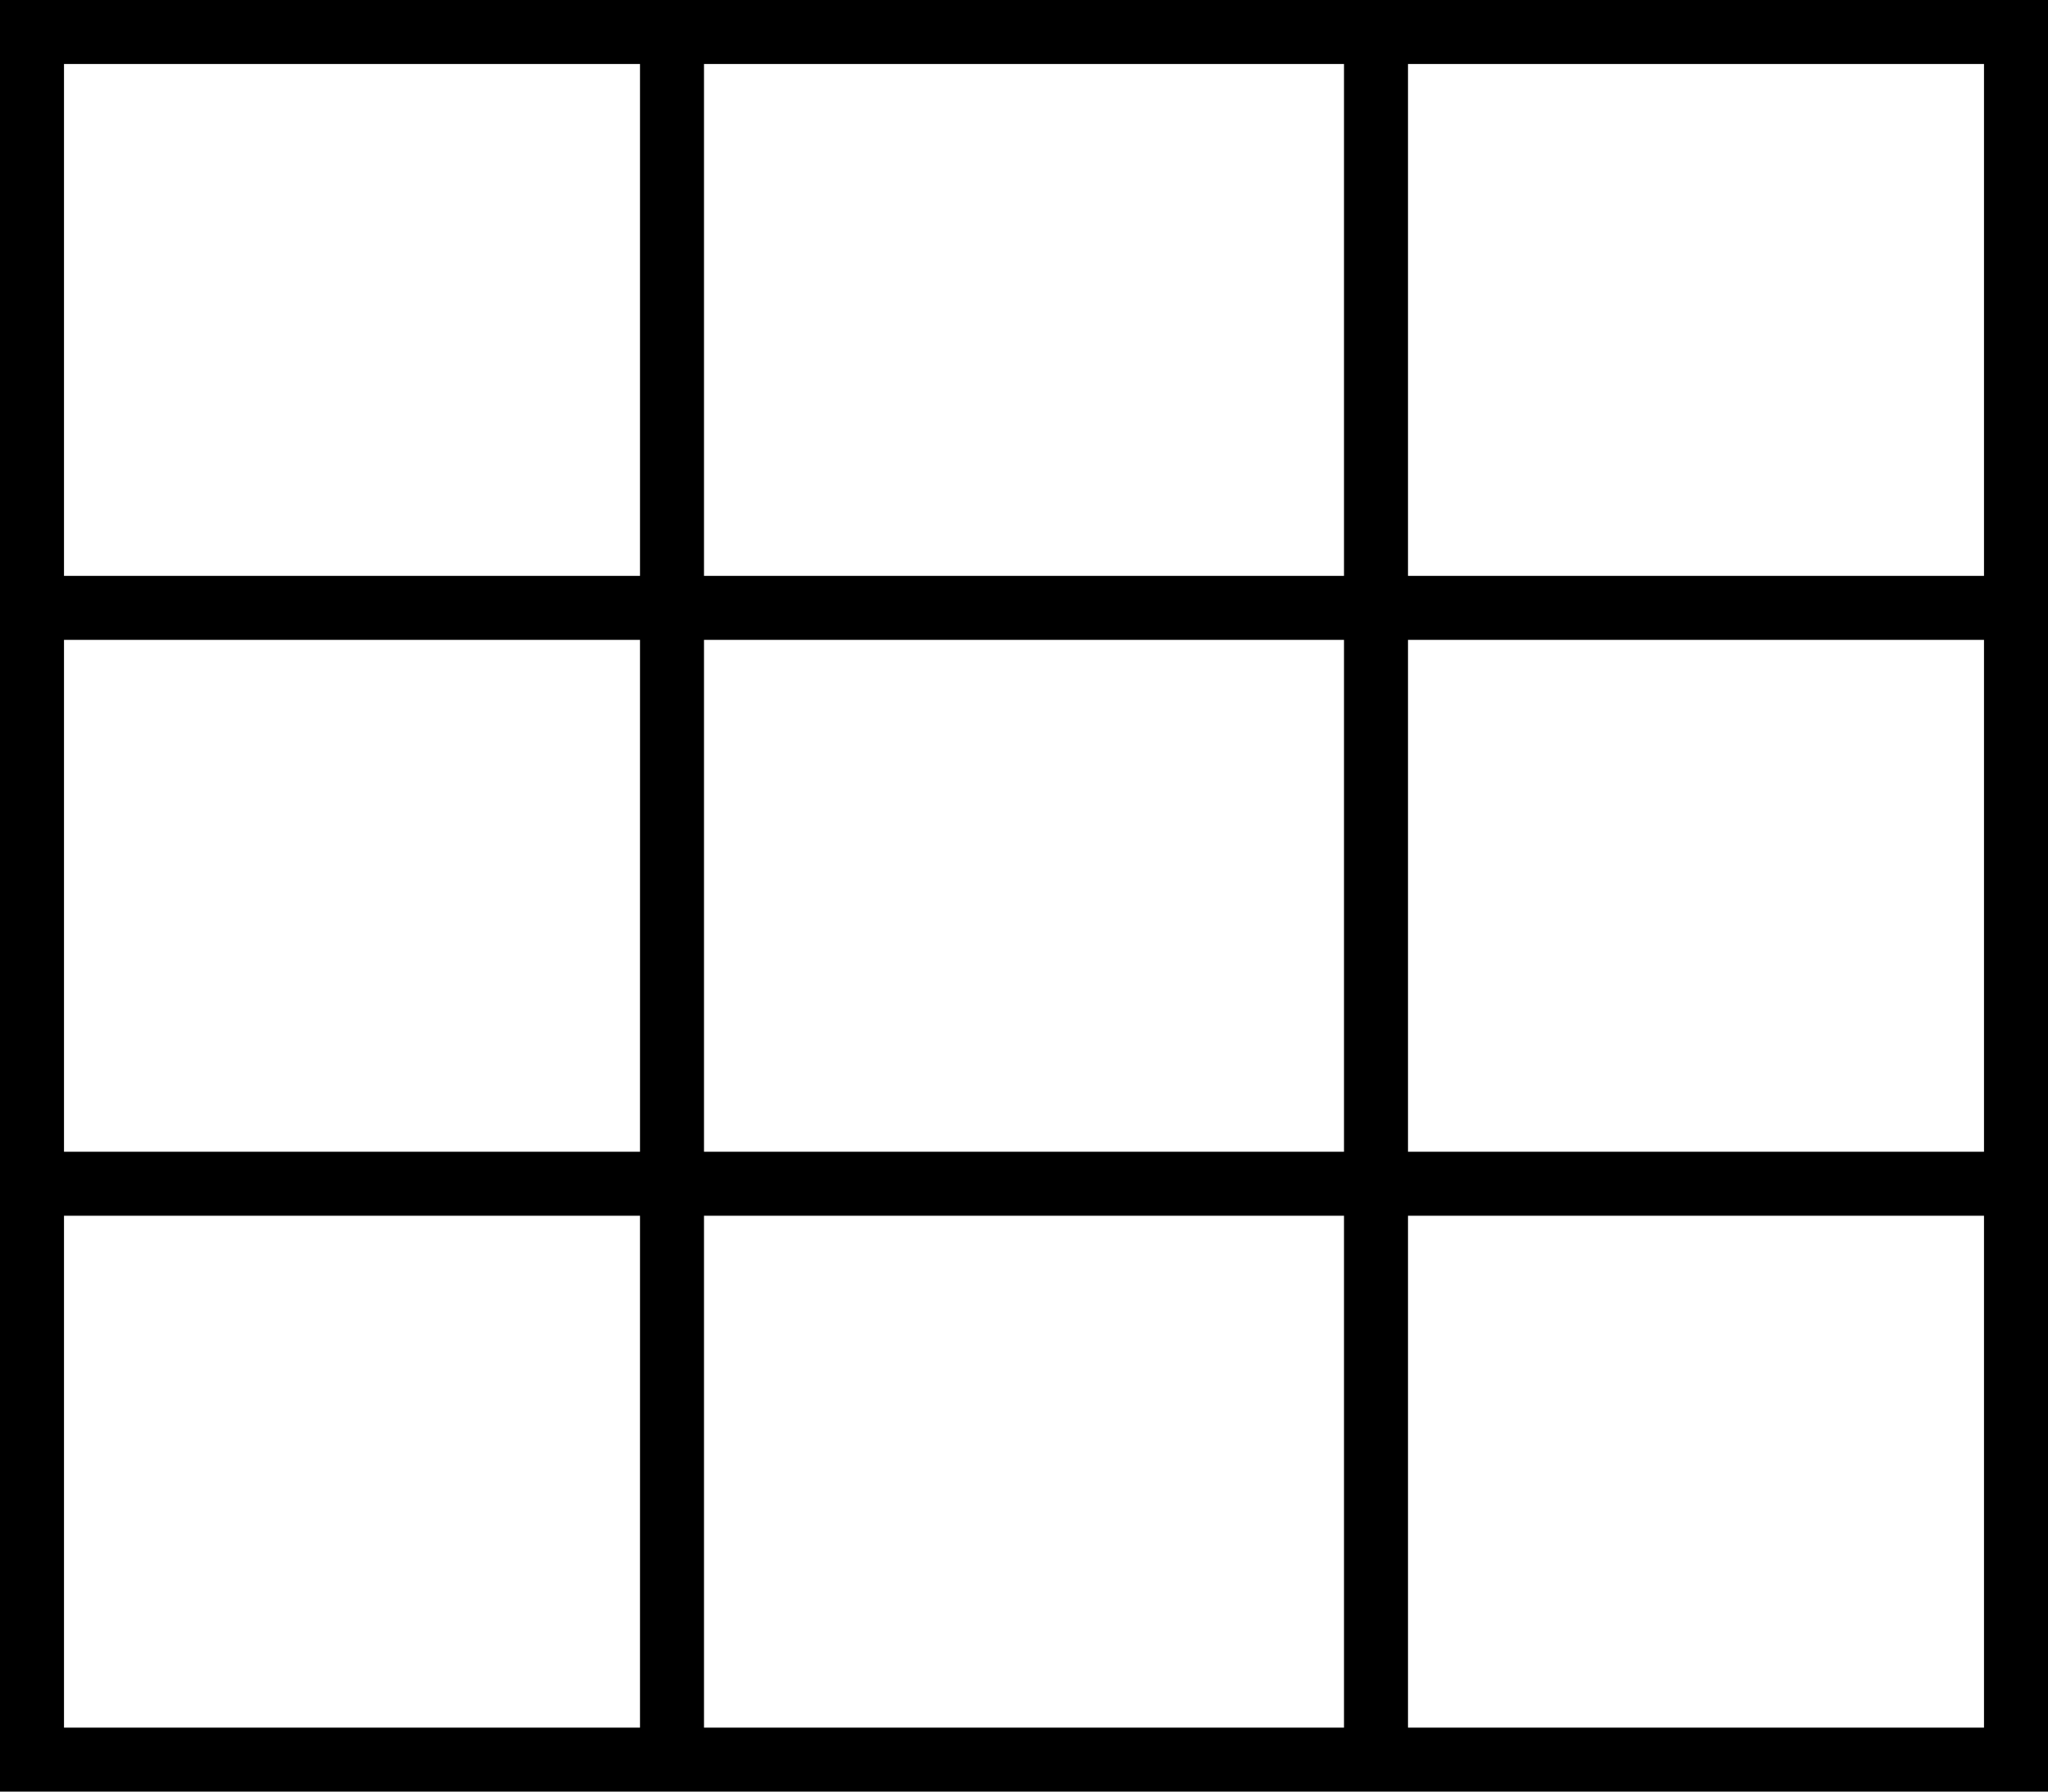 <svg xmlns="http://www.w3.org/2000/svg" viewBox="0 0 512 448">
  <path d="M 352 16 L 352 144 L 352 16 L 352 144 L 496 144 L 496 144 L 496 16 L 496 16 L 352 16 L 352 16 Z M 336 16 L 176 16 L 336 16 L 176 16 L 176 144 L 176 144 L 336 144 L 336 144 L 336 16 L 336 16 Z M 160 16 L 16 16 L 160 16 L 16 16 L 16 144 L 16 144 L 160 144 L 160 144 L 160 16 L 160 16 Z M 16 160 L 16 288 L 16 160 L 16 288 L 160 288 L 160 288 L 160 160 L 160 160 L 16 160 L 16 160 Z M 16 304 L 16 432 L 16 304 L 16 432 L 160 432 L 160 432 L 160 304 L 160 304 L 16 304 L 16 304 Z M 176 432 L 336 432 L 176 432 L 336 432 L 336 304 L 336 304 L 176 304 L 176 304 L 176 432 L 176 432 Z M 352 432 L 496 432 L 352 432 L 496 432 L 496 304 L 496 304 L 352 304 L 352 304 L 352 432 L 352 432 Z M 496 288 L 496 160 L 496 288 L 496 160 L 352 160 L 352 160 L 352 288 L 352 288 L 496 288 L 496 288 Z M 0 0 L 16 0 L 0 0 L 512 0 L 512 16 L 512 16 L 512 432 L 512 432 L 512 448 L 512 448 L 496 448 L 0 448 L 0 432 L 0 432 L 0 16 L 0 16 L 0 0 L 0 0 Z M 176 288 L 336 288 L 176 288 L 336 288 L 336 160 L 336 160 L 176 160 L 176 160 L 176 288 L 176 288 Z" />
</svg>